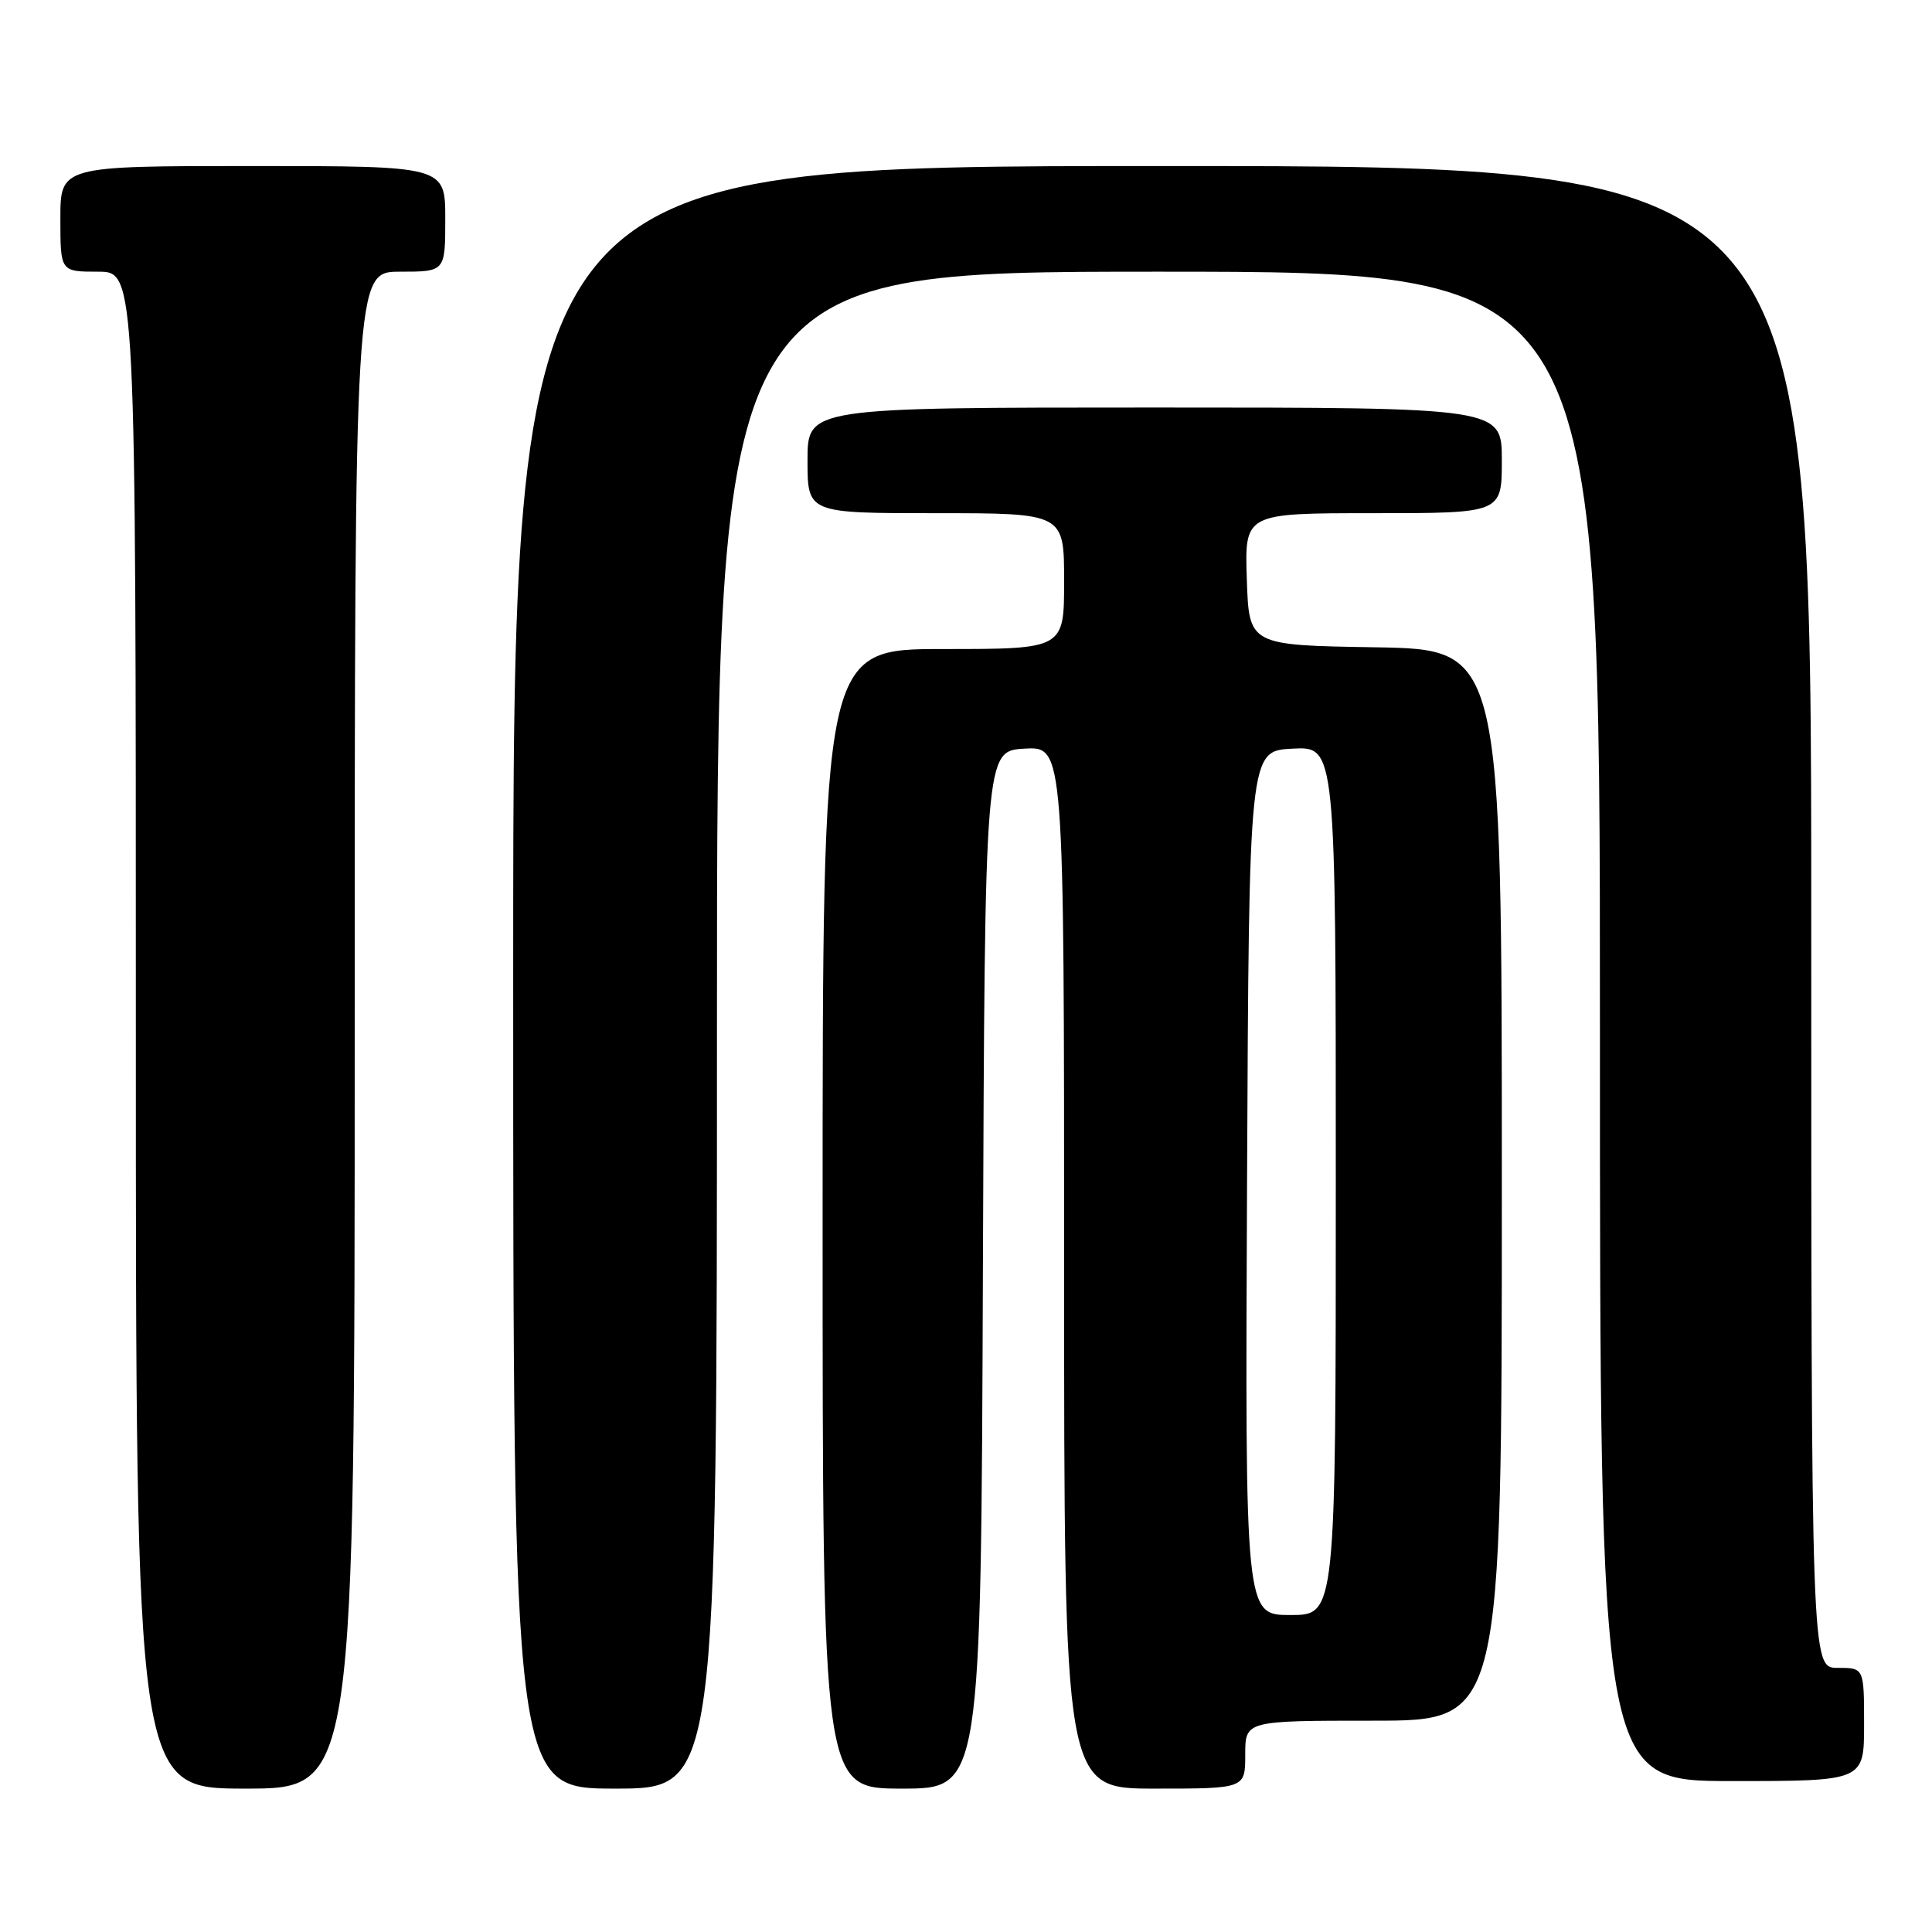 <?xml version="1.0" encoding="UTF-8" standalone="no"?>
<!DOCTYPE svg PUBLIC "-//W3C//DTD SVG 1.1//EN" "http://www.w3.org/Graphics/SVG/1.1/DTD/svg11.dtd" >
<svg xmlns="http://www.w3.org/2000/svg" xmlns:xlink="http://www.w3.org/1999/xlink" version="1.1" viewBox="0 0 256 256">
 <g >
 <path fill="currentColor"
d=" M 47.00 136.50 C 47.00 36.00 47.00 36.00 53.00 36.00 C 59.00 36.00 59.00 36.00 59.00 29.00 C 59.00 22.00 59.00 22.00 33.50 22.00 C 8.00 22.00 8.00 22.00 8.00 29.00 C 8.00 36.00 8.00 36.00 13.00 36.00 C 18.00 36.00 18.00 36.00 18.00 136.50 C 18.00 237.00 18.00 237.00 32.50 237.00 C 47.00 237.00 47.00 237.00 47.00 136.50 Z  M 95.00 136.50 C 95.00 36.00 95.00 36.00 153.50 36.00 C 212.00 36.00 212.00 36.00 212.00 136.00 C 212.00 236.00 212.00 236.00 229.50 236.00 C 247.00 236.00 247.00 236.00 247.00 228.50 C 247.00 221.00 247.00 221.00 243.50 221.00 C 240.00 221.00 240.00 221.00 240.00 121.50 C 240.00 22.00 240.00 22.00 154.00 22.00 C 68.00 22.00 68.00 22.00 68.00 129.50 C 68.00 237.00 68.00 237.00 81.50 237.00 C 95.00 237.00 95.00 237.00 95.00 136.50 Z  M 130.24 168.25 C 130.50 99.50 130.50 99.50 135.75 99.20 C 141.00 98.90 141.00 98.90 141.00 167.95 C 141.00 237.00 141.00 237.00 153.00 237.00 C 165.00 237.00 165.00 237.00 165.00 232.50 C 165.00 228.00 165.00 228.00 182.00 228.00 C 199.00 228.00 199.00 228.00 199.00 157.02 C 199.00 86.05 199.00 86.05 182.25 85.77 C 165.50 85.50 165.50 85.50 165.21 76.75 C 164.92 68.00 164.92 68.00 181.96 68.00 C 199.00 68.00 199.00 68.00 199.00 61.00 C 199.00 54.00 199.00 54.00 153.00 54.00 C 107.00 54.00 107.00 54.00 107.00 61.00 C 107.00 68.00 107.00 68.00 124.00 68.00 C 141.00 68.00 141.00 68.00 141.00 77.00 C 141.00 86.00 141.00 86.00 125.00 86.00 C 109.00 86.00 109.00 86.00 109.00 161.50 C 109.00 237.00 109.00 237.00 119.49 237.00 C 129.99 237.00 129.99 237.00 130.24 168.25 Z  M 165.24 156.75 C 165.50 99.50 165.50 99.50 171.25 99.20 C 177.00 98.90 177.00 98.90 177.00 156.45 C 177.00 214.00 177.00 214.00 170.99 214.00 C 164.98 214.00 164.98 214.00 165.24 156.75 Z "/>
</g>
</svg>